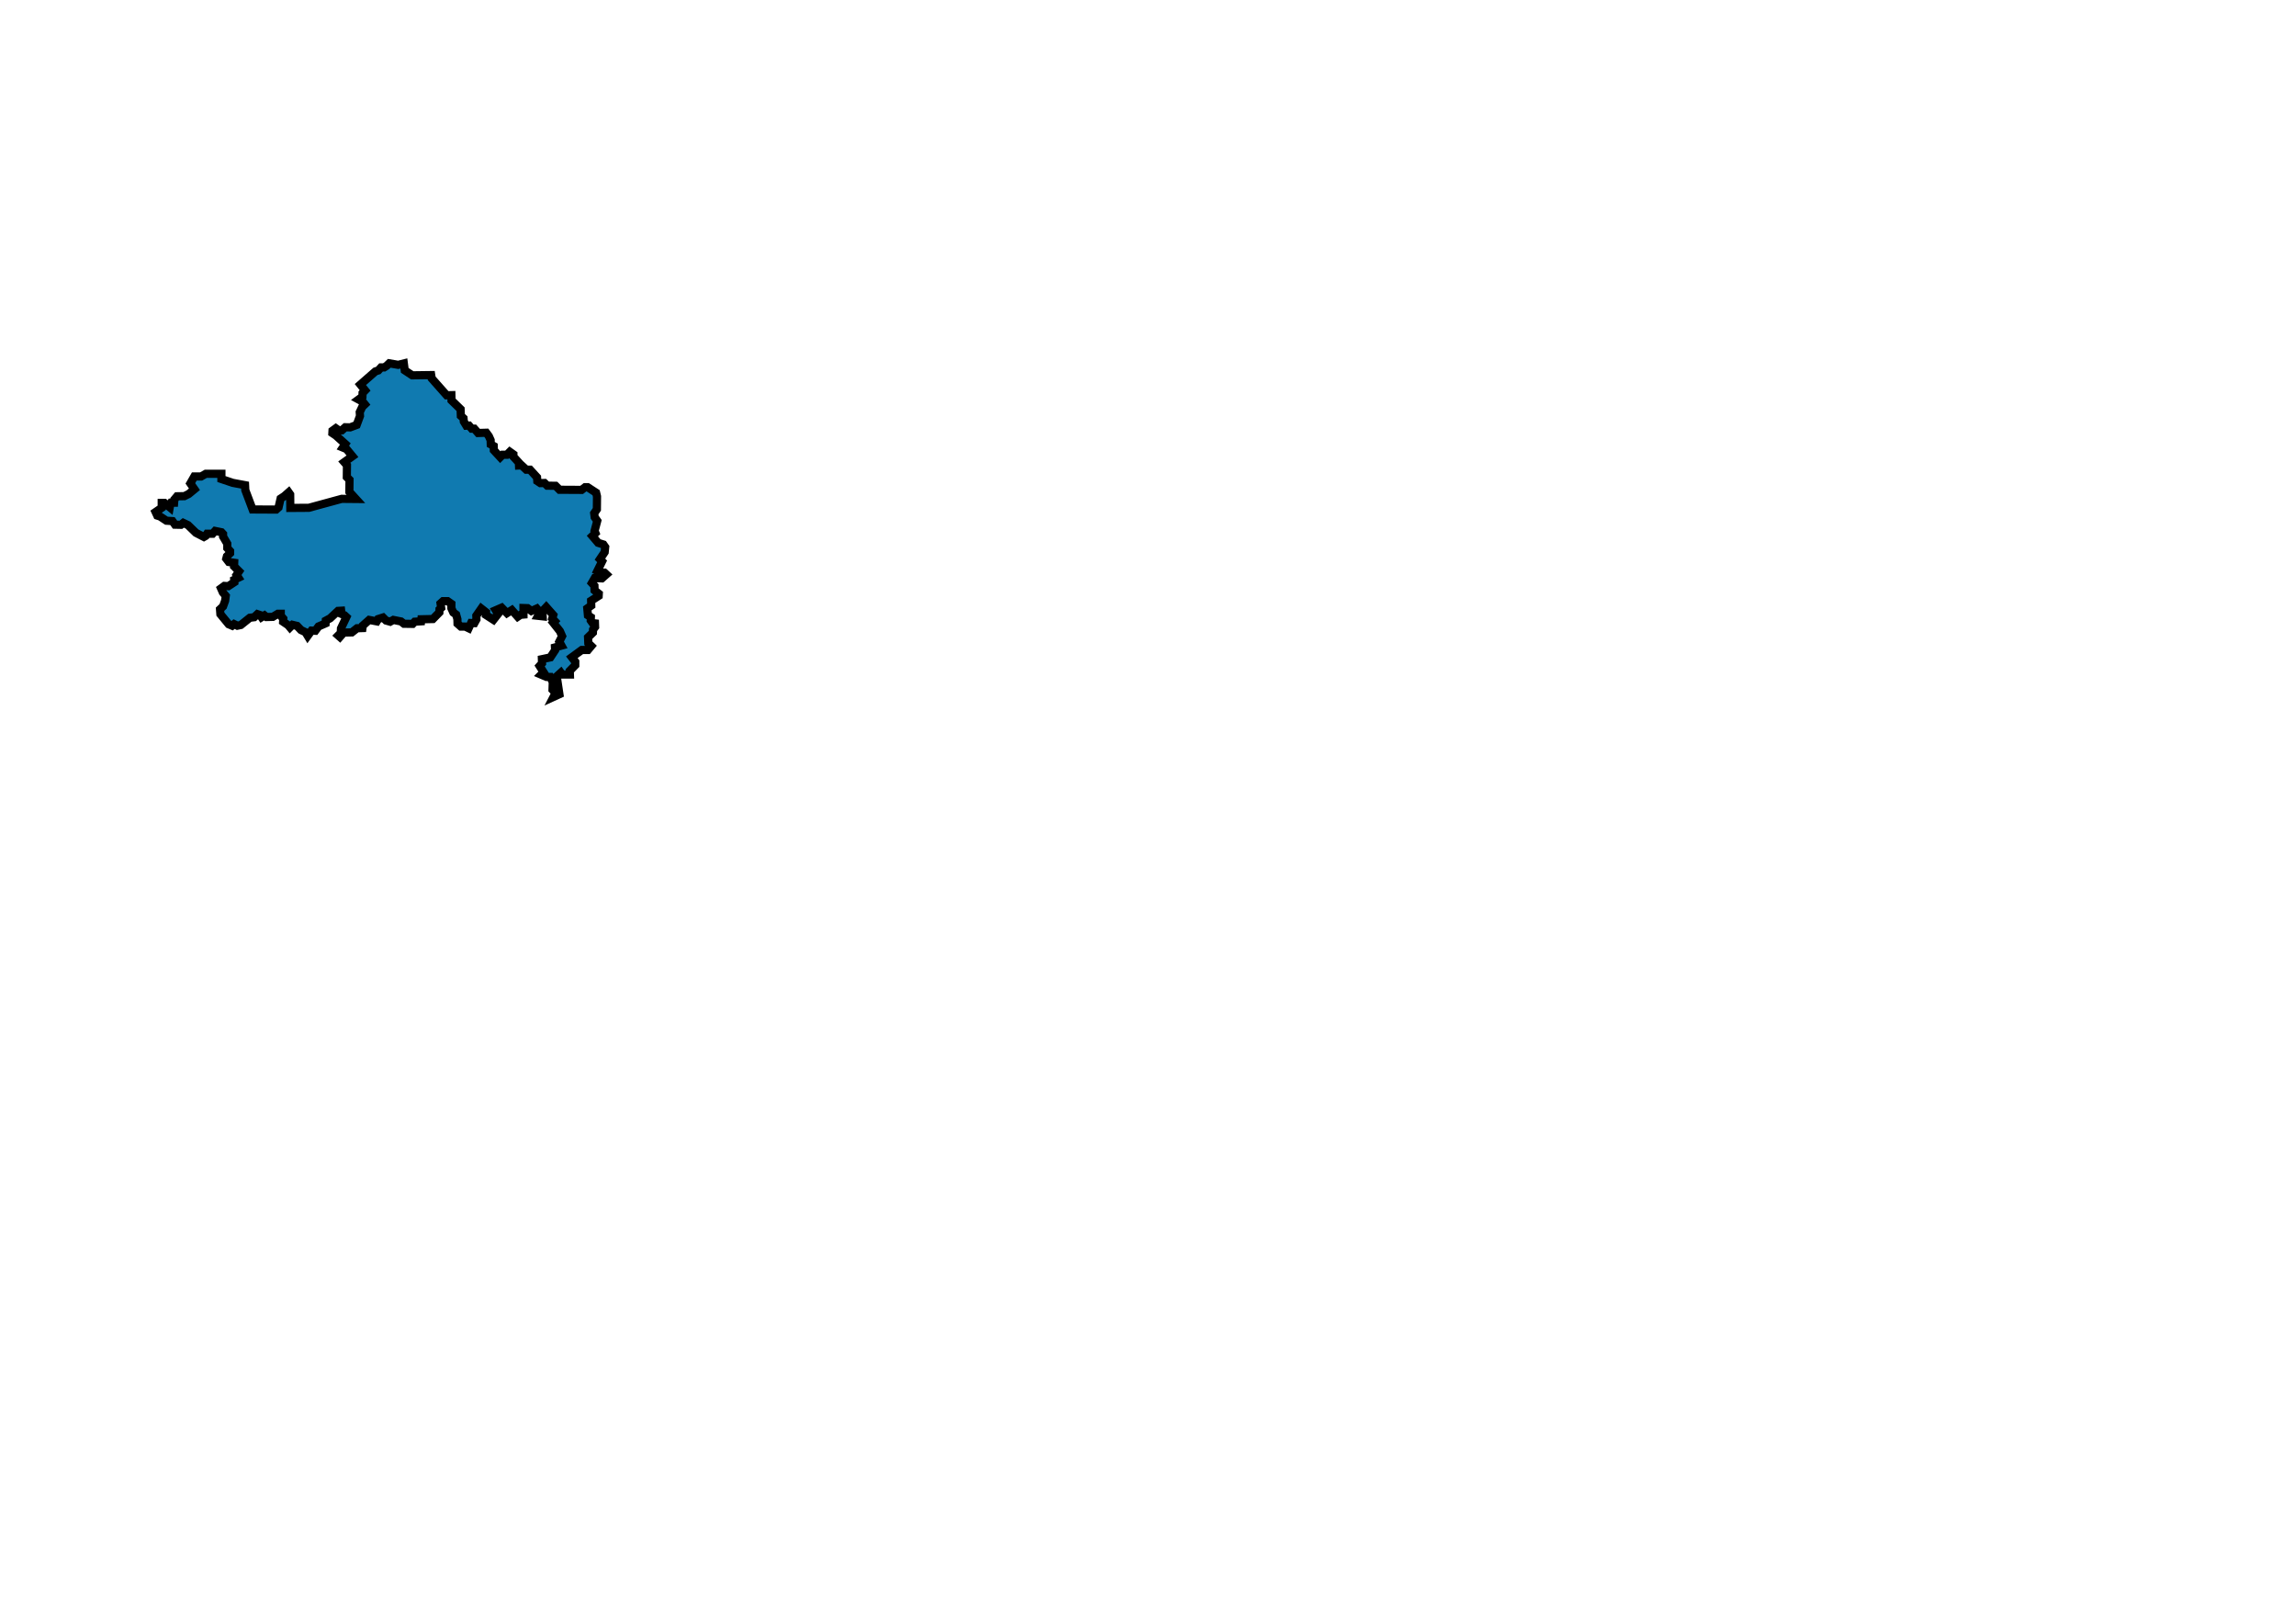 <?xml version="1.0" encoding="UTF-8" standalone="no"?>
<!-- Created with Inkscape (http://www.inkscape.org/) -->
<svg
   xmlns:dc="http://purl.org/dc/elements/1.1/"
   xmlns:cc="http://web.resource.org/cc/"
   xmlns:rdf="http://www.w3.org/1999/02/22-rdf-syntax-ns#"
   xmlns:svg="http://www.w3.org/2000/svg"
   xmlns="http://www.w3.org/2000/svg"
   xmlns:sodipodi="http://sodipodi.sourceforge.net/DTD/sodipodi-0.dtd"
   xmlns:inkscape="http://www.inkscape.org/namespaces/inkscape"
   id="svg2"
   sodipodi:version="0.32"
   inkscape:version="0.45.1"
   width="841.89pt"
   height="595.276pt"
   version="1.0"
   sodipodi:docbase="C:\Documents and Settings\Rendszergazda\Dokumentumok"
   sodipodi:docname="HU_counties_colored.svg"
   inkscape:output_extension="org.inkscape.output.svg.inkscape">
  <defs
     id="defs5" />
  <sodipodi:namedview
     inkscape:window-height="938"
     inkscape:window-width="1280"
     inkscape:pageshadow="2"
     inkscape:pageopacity="0.0"
     borderopacity="1.0"
     bordercolor="#666666"
     pagecolor="#ffffff"
     id="base"
     inkscape:zoom="0.70710675"
     inkscape:cx="593.90944"
     inkscape:cy="359.12462"
     inkscape:window-x="-4"
     inkscape:window-y="-4"
     inkscape:current-layer="svg2" />
  <path
     style="fill:#107ab0;fill-opacity:1;fill-rule:evenodd;stroke:black;stroke-width:4;stroke-linecap:butt;stroke-linejoin:miter;stroke-opacity:1;stroke-dasharray:none"
     d="M 184.875,302.594 L 184.201,303.741 L 180.489,303.034 L 177.395,305.774 L 177.218,307.011 L 174.567,307.1 L 172.003,309.133 L 168.026,309.221 L 166.17,311.342 L 165.374,310.635 L 166.612,309.398 L 166.7,307.188 L 169.352,301.62 L 168.379,300.736 L 166.965,300.117 L 166.788,298.526 L 165.286,298.614 L 161.397,302.238 L 159.275,303.387 L 159.187,304.713 L 155.74,306.216 L 154.149,308.337 L 152.293,308.249 L 150.437,310.812 L 149.376,309.044 L 147.166,307.984 L 145.222,305.951 L 143.012,305.42 L 141.774,306.658 L 140.891,305.597 L 138.416,303.918 L 138.504,302.415 L 137.267,301.001 L 137.267,300.029 L 135.852,300.029 L 133.378,301.531 L 130.284,301.62 L 129.312,300.824 L 127.897,301.708 L 127.19,300.647 L 125.865,300.205 L 124.274,301.708 L 122.152,301.973 L 117.733,305.509 L 116.053,305.862 L 114.462,305.067 L 113.49,305.862 L 111.811,305.155 L 107.745,300.205 L 107.568,297.819 L 109.062,296.407 L 110.062,293.657 L 110.375,291.282 L 108.938,289.594 L 108.062,287.594 L 109.688,286.407 L 111.625,286.532 L 114.563,284.594 L 114.5,283.407 L 116.563,282.407 L 115.688,281.032 L 116.875,279.282 L 114.438,276.844 L 114.5,275.094 L 111.875,274.719 L 110.625,273.094 L 110.938,271.907 L 112.5,270.407 L 112.5,269.407 L 111.125,267.907 L 111.125,265.782 L 109.062,262.282 L 109.062,261.032 L 108.25,260.157 L 105.188,259.532 L 103.938,260.907 L 101.25,260.907 L 100.562,261.969 L 99.688,262.469 L 95.813,260.469 L 91.875,256.657 L 89.625,255.594 L 88.438,256.532 L 85.563,256.469 L 84.313,254.719 L 81.375,254.532 L 78.25,252.469 L 76.875,252.032 L 76.063,250.282 L 79.063,248.219 L 79.063,245.844 L 80.438,245.844 L 83,247.969 L 83.25,246.532 L 83.688,245.719 L 85.125,245.719 L 85.25,244.157 L 86.563,242.594 L 90.125,242.532 L 92.25,241.469 L 95.063,239.157 L 93.063,236.282 L 95,232.907 L 98.313,232.907 L 100.625,231.594 L 108.25,231.594 L 108.25,234.157 L 113.813,236.032 L 119.813,237.157 L 119.938,239.594 L 123.5,249.032 L 135,249.094 L 136.188,248.032 L 137.188,243.719 L 139,242.532 L 141.125,240.657 L 141.875,241.719 L 141.938,248.282 L 151,248.219 L 167.063,243.844 L 174,243.907 L 170.813,240.407 L 170.875,234.532 L 169.563,233.219 L 169.625,227.407 L 168.313,225.907 L 172.313,223.032 L 169.438,219.532 L 167.625,218.782 L 168.813,217.032 L 164.25,212.907 L 162.5,211.719 L 162.563,210.532 L 164.188,209.344 L 165.625,210.344 L 167.125,210.344 L 168.813,208.844 L 171.188,208.907 L 174.375,207.719 L 176,203.344 L 175.875,201.469 L 177.125,198.844 L 178.375,197.657 L 177.375,196.407 L 175.313,195.282 L 177.188,193.907 L 177.25,192.157 L 178.5,190.844 L 176.188,187.969 L 183.563,181.532 L 184.938,181.094 L 186.313,179.594 L 187.813,179.594 L 189,178.844 L 190.313,177.594 L 194.688,178.344 L 197.438,177.657 L 197.875,181.032 L 201.563,183.469 L 210.813,183.344 L 211.063,184.969 L 218.375,193.219 L 220.688,193.157 L 220.75,195.719 L 225.188,200.032 L 225.313,203.282 L 226.625,204.469 L 226.625,204.469 L 226.625,204.469 L 226.75,206.032 L 228,208.094 L 229.313,208.032 L 230.625,209.532 L 231.875,209.532 L 233.75,211.657 L 237.75,211.532 L 239,213.219 L 239.875,215.157 L 239.938,217.219 L 241.375,218.032 L 241.438,220.094 L 241.438,220.094 L 241.438,220.094 L 244.563,223.469 L 245.75,222.282 L 247.813,222.282 L 249.25,220.844 L 251,222.094 L 251,223.219 L 253.688,226.157 L 253.75,227.532 L 255,227.469 L 257.313,229.594 L 259.125,229.594 L 262.563,233.344 L 262.688,235.157 L 264.188,236.157 L 266.188,236.094 L 267.563,237.407 L 271.625,237.469 L 273.563,239.407 L 284.375,239.469 L 286.063,238.157 L 287.313,238.157 L 291.438,240.844 L 291.875,242.657 L 291.813,248.969 L 290.5,250.907 L 290.75,252.844 L 292,254.594 L 290.688,259.532 L 291.125,260.594 L 289.625,262.032 L 292.438,265.344 L 295,266.157 L 295.875,267.407 L 295.625,269.907 L 293.313,273.344 L 294.375,274.407 L 292.063,279.094 L 293.688,279.907 L 295.5,279.907 L 296.438,280.782 L 294.25,282.719 L 290.75,282.594 L 289.375,284.969 L 290.625,286.344 L 290.688,288.594 L 292.75,290.219 L 292.688,291.282 L 289,293.657 L 289.063,296.032 L 287.125,297.407 L 287.438,300.782 L 288.875,301.719 L 288.813,303.282 L 289.75,304.594 L 290.875,304.719 L 290.938,306.469 L 289.938,307.782 L 289.875,309.219 L 287.5,311.532 L 287.625,314.407 L 289.063,315.782 L 287.438,317.719 L 284.438,317.719 L 279.563,321.282 L 281.25,323.469 L 281.25,325.157 L 278.563,327.907 L 278.625,329.719 L 274.813,329.719 L 274.813,329.719 L 274.188,328.844 L 272.188,330.657 L 273.5,339.344 L 270.625,340.657 L 271.625,338.719 L 270.125,337.157 L 270.25,333.407 L 269,330.907 L 267.188,330.907 L 264.563,329.782 L 265.75,328.594 L 263.813,325.532 L 265,324.219 L 264.938,322.219 L 269.063,321.344 L 271.375,317.844 L 271.313,316.469 L 274.5,315.594 L 273.438,313.657 L 274.813,310.969 L 273.75,308.532 L 270.438,304.344 L 271.188,303.594 L 270,302.344 L 270.5,300.657 L 267.063,296.782 L 265.188,298.782 L 265.313,301.282 L 263.063,301.032 L 264,299.282 L 262.438,297.469 L 259.813,298.657 L 257.938,297.282 L 255.938,297.219 L 255.938,300.407 L 254.5,300.532 L 253.125,301.469 L 250.25,298.219 L 247.875,299.719 L 245.25,297.032 L 242.375,298.282 L 243.5,300.094 L 241.25,302.969 L 237.563,300.594 L 237.625,299.282 L 235.313,297.469 L 232.875,300.969 L 232.938,302.782 L 231.938,304.594 L 230.313,304.532 L 229.125,307.094 L 227.438,306.282 L 225.313,306.282 L 223.688,304.844 L 223.625,302.657 L 223,300.407 L 221.625,299.407 L 220.688,297.344 L 220.688,295.157 L 218.813,293.844 L 216.625,293.844 L 215.375,294.969 L 215.688,297.157 L 214.875,297.907 L 214.813,299.344 L 211.625,302.594 L 206,302.719 L 205.875,303.719 L 202.75,303.907 L 201.75,304.969 L 197.5,304.907 L 196.063,303.782 L 192.313,303.032 L 190.75,303.907 L 188.75,303.344 L 187.25,301.844 L 184.875,302.594 z "
     id="path2218"
     sodipodi:nodetypes="cccccccccccccccccccccccccccccccccccccccccccccccccccccccccccccccccccccccccccccccccccccccccccccccccccccccccccccccccccccccccccccccccccccccccccccccccccccccccccccccccccccccccccccccccccccccccccccccccccccccccccccccccccccccccccccccccccccccccccccccccccccccccccccccccccccccccccccccccccccccccccccccccccccccccccccccccccccccccccccccccccccccccc" />
</svg>
